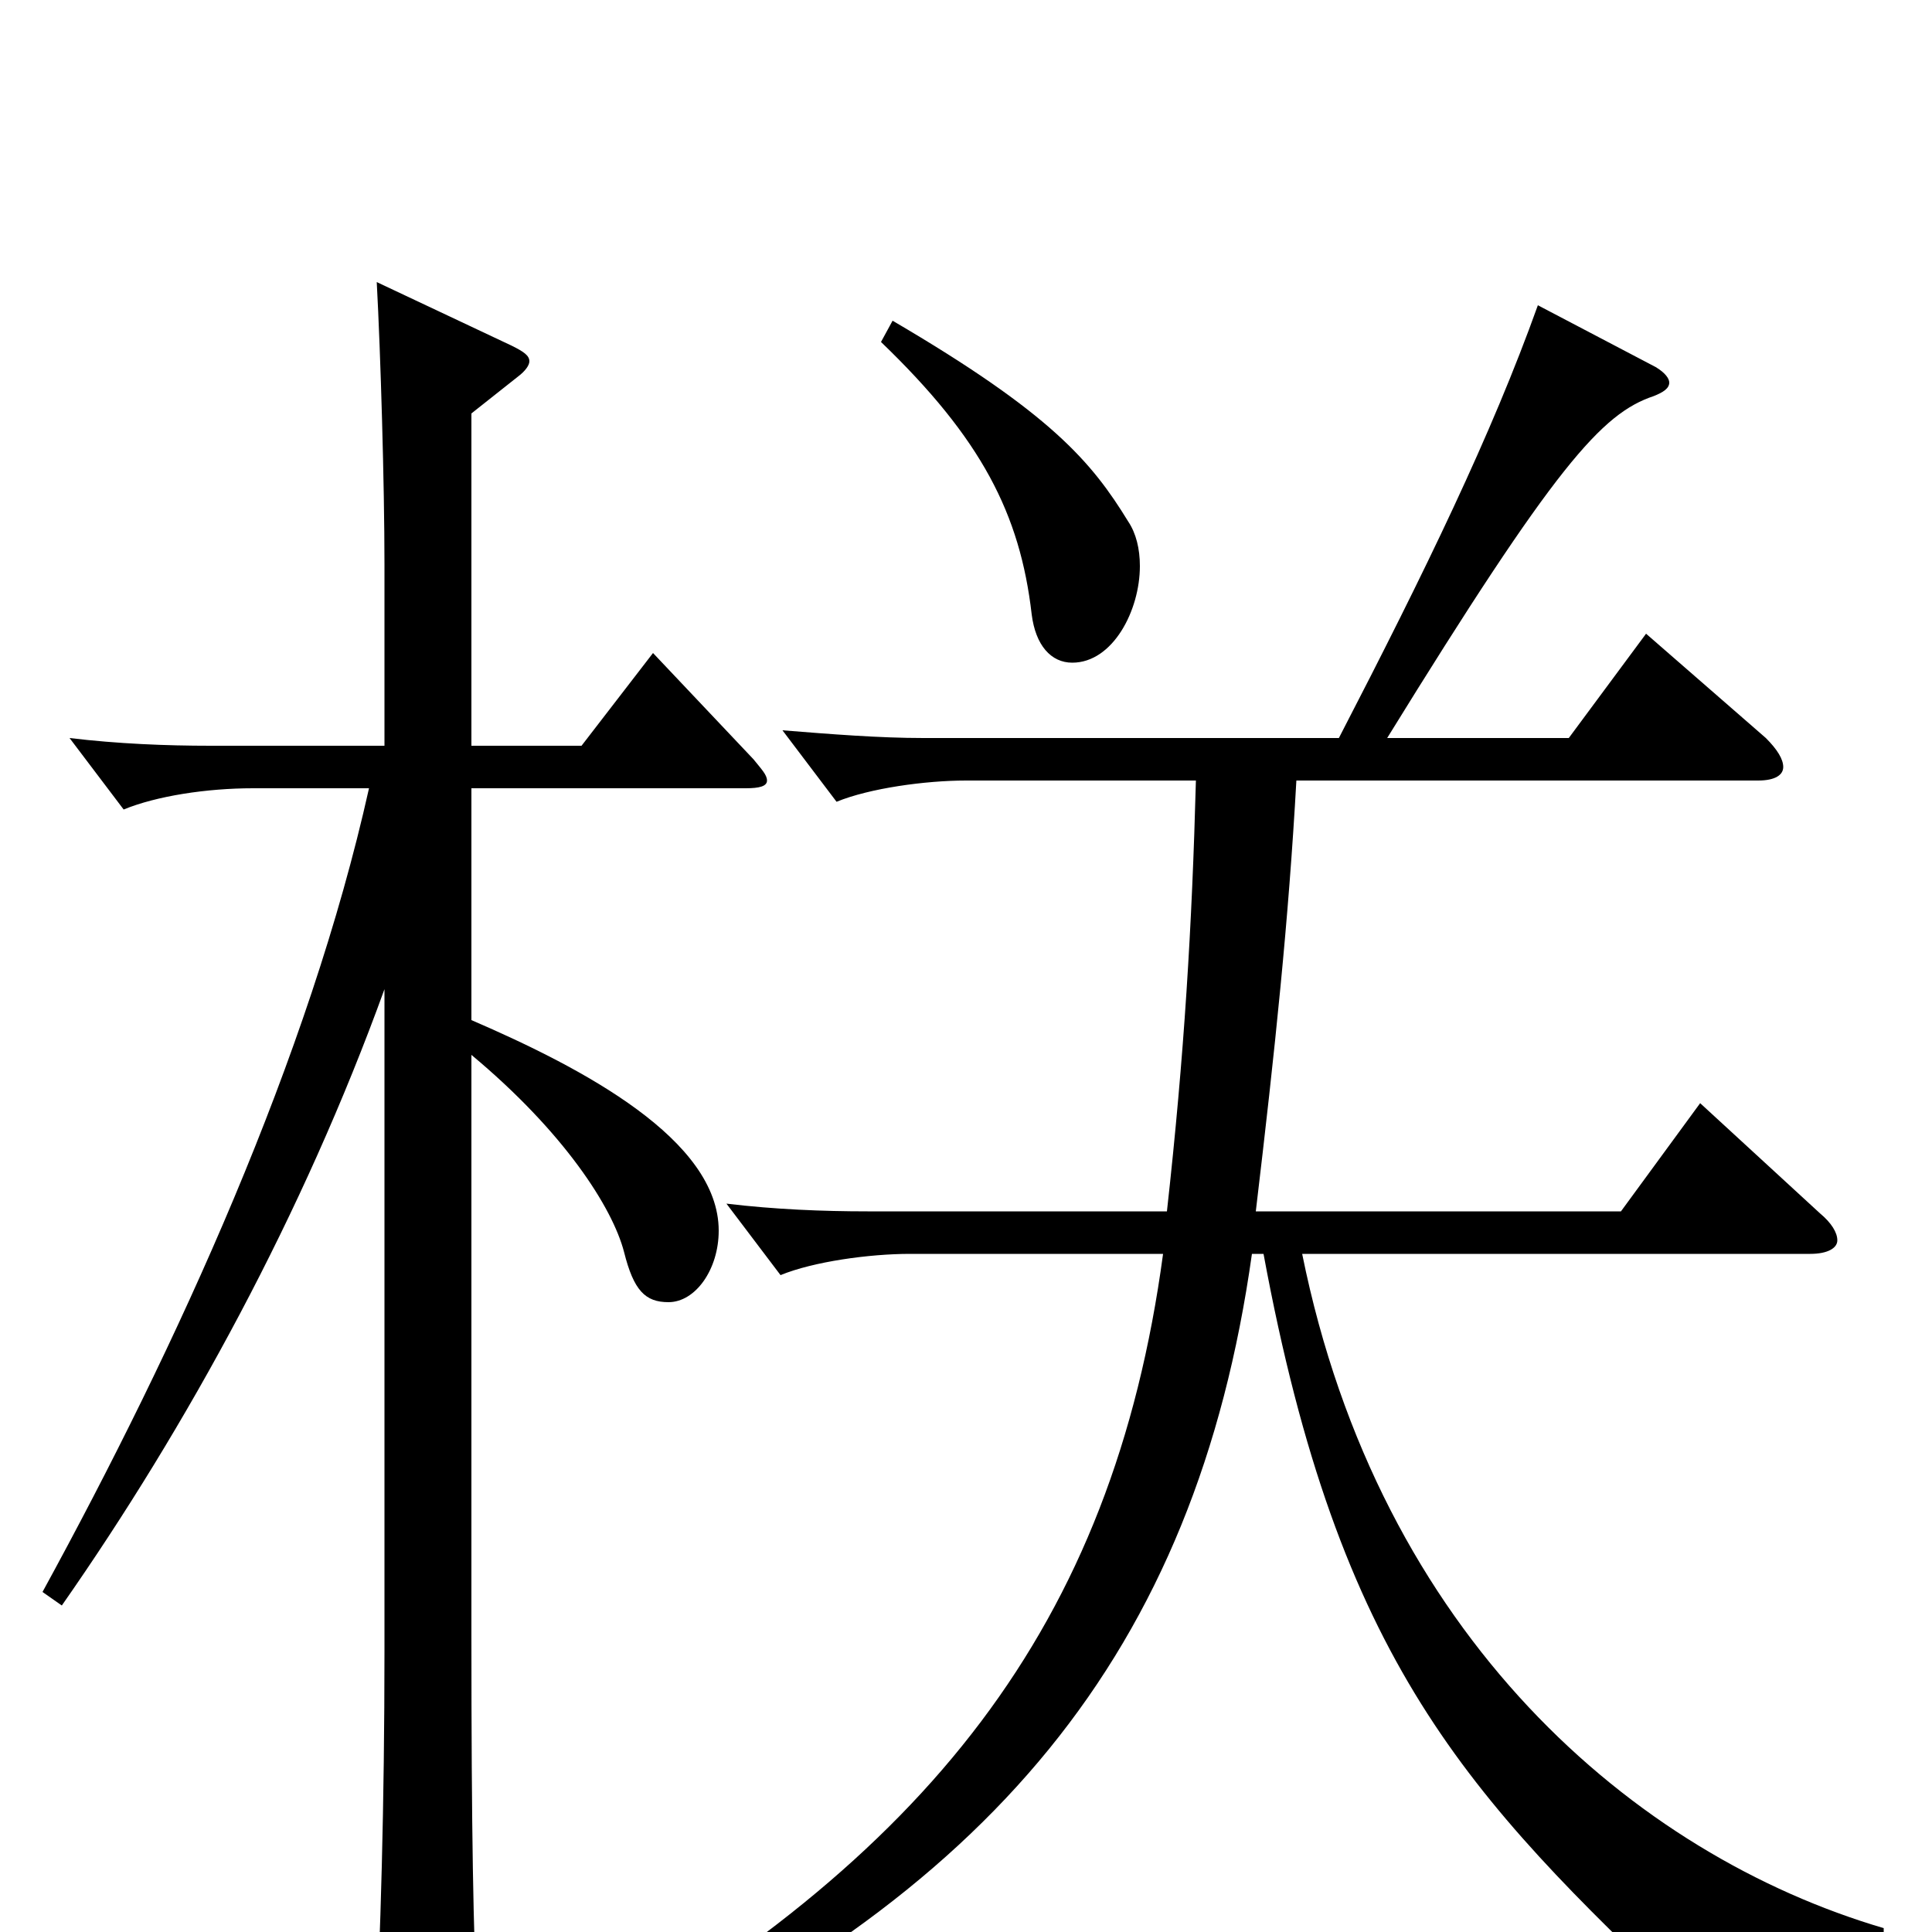 <svg xmlns="http://www.w3.org/2000/svg" viewBox="0 -1000 1000 1000">
	<path fill="#000000" d="M32 -169C97 -262 157 -372 199 -488V-145C199 -67 197 3 194 61V68C194 78 196 83 202 83C207 83 213 81 223 77C243 69 247 66 247 50V43C245 -2 244 -49 244 -154V-454C292 -414 317 -375 323 -352C328 -332 334 -326 346 -326C360 -326 372 -343 372 -363C372 -410 302 -447 244 -472V-592H386C393 -592 397 -593 397 -596C397 -599 394 -602 390 -607L338 -662L301 -614H244V-786L268 -805C272 -808 274 -811 274 -813C274 -816 271 -818 265 -821L195 -854C197 -817 199 -749 199 -708V-614H109C86 -614 61 -615 36 -618L64 -581C81 -588 107 -592 131 -592H191C160 -453 92 -304 22 -176ZM478 -618C455 -618 430 -620 405 -622L433 -585C450 -592 479 -596 500 -596H619C617 -521 613 -454 604 -373H449C426 -373 401 -374 376 -377L404 -340C421 -347 450 -351 471 -351H602C576 -158 480 -38 292 68L300 79C513 -17 619 -145 648 -351H654C693 -140 759 -71 874 38C878 41 880 43 883 43C885 43 887 41 889 39C904 20 927 10 958 10C963 10 969 10 975 11V-2C846 -40 714 -153 674 -351H937C946 -351 951 -354 951 -358C951 -362 948 -367 942 -372L880 -429L839 -373H650C660 -457 667 -524 671 -596H910C919 -596 923 -599 923 -603C923 -607 920 -612 914 -618L852 -672L812 -618H718C805 -759 829 -786 856 -795C861 -797 864 -799 864 -802C864 -804 862 -807 857 -810L796 -842C772 -775 738 -705 693 -618ZM456 -823C508 -773 528 -734 534 -682C536 -666 544 -657 555 -657C576 -657 590 -684 590 -707C590 -716 588 -724 584 -730C565 -761 544 -786 462 -834Z"/>
</svg>